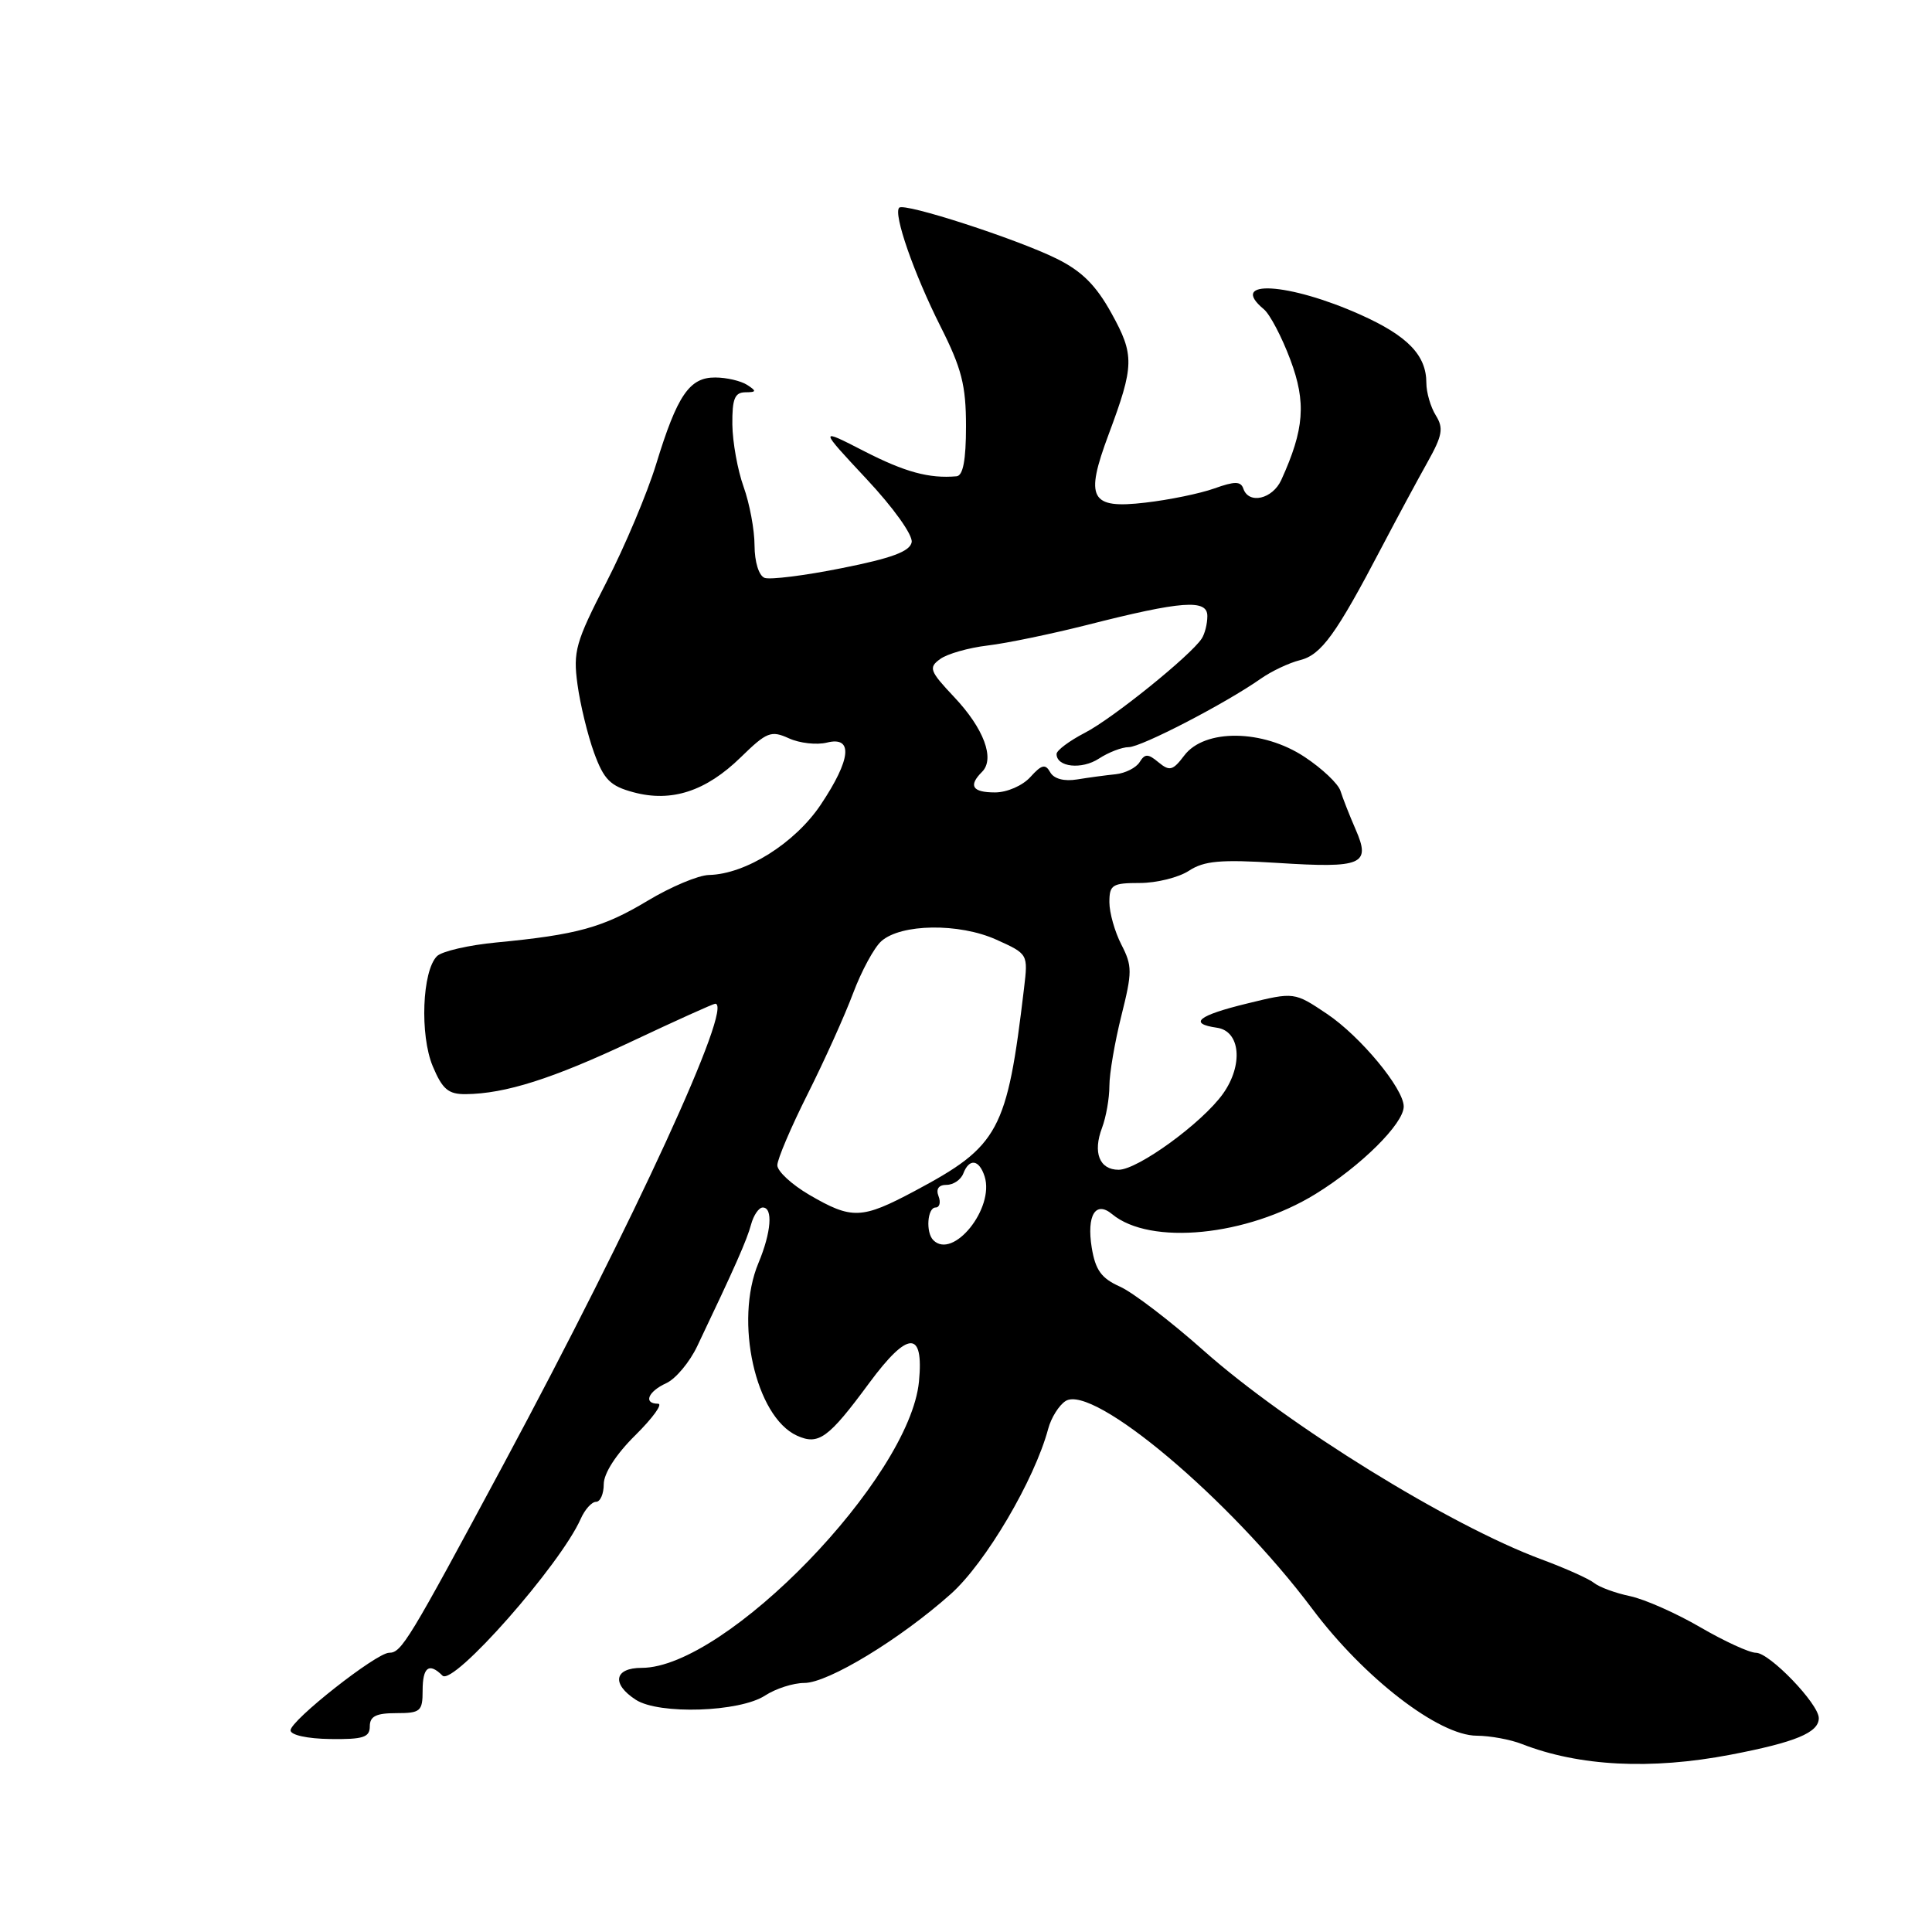 <?xml version="1.0" encoding="UTF-8" standalone="no"?>
<!DOCTYPE svg PUBLIC "-//W3C//DTD SVG 1.1//EN" "http://www.w3.org/Graphics/SVG/1.1/DTD/svg11.dtd" >
<svg xmlns="http://www.w3.org/2000/svg" xmlns:xlink="http://www.w3.org/1999/xlink" version="1.1" viewBox="0 0 256 256">
 <g >
 <path fill="currentColor"
d=" M 229.30 232.51 C 237.91 230.86 241.00 229.58 241.00 227.66 C 241.00 225.78 234.48 219.00 232.67 219.00 C 231.81 219.00 228.50 217.48 225.30 215.62 C 222.11 213.76 217.93 211.91 216.00 211.50 C 214.07 211.10 211.93 210.31 211.24 209.76 C 210.55 209.20 207.40 207.79 204.24 206.62 C 192.12 202.13 170.61 188.84 159.50 178.97 C 155.10 175.06 150.10 171.24 148.39 170.48 C 145.93 169.38 145.15 168.29 144.66 165.32 C 143.97 161.03 145.17 159.06 147.36 160.88 C 152.40 165.07 165.23 163.80 174.30 158.22 C 180.32 154.52 186.00 148.89 186.00 146.62 C 186.00 144.24 180.26 137.32 175.84 134.35 C 171.50 131.44 171.50 131.44 165.25 132.97 C 158.75 134.55 157.40 135.63 161.25 136.18 C 164.36 136.62 164.77 141.11 162.05 144.93 C 159.31 148.78 150.77 155.00 148.22 155.00 C 145.68 155.00 144.78 152.72 146.03 149.43 C 146.56 148.02 147.00 145.53 147.00 143.89 C 147.00 142.25 147.72 138.06 148.59 134.58 C 150.04 128.79 150.04 127.99 148.59 125.17 C 147.72 123.48 147.00 120.95 147.00 119.55 C 147.00 117.24 147.38 117.00 151.04 117.00 C 153.25 117.00 156.18 116.27 157.54 115.38 C 159.56 114.06 161.72 113.87 169.26 114.34 C 180.54 115.06 181.67 114.57 179.63 109.91 C 178.81 108.03 177.91 105.73 177.62 104.80 C 177.33 103.86 175.20 101.84 172.87 100.30 C 167.33 96.63 159.61 96.54 156.92 100.11 C 155.41 102.11 154.98 102.22 153.52 101.02 C 152.12 99.85 151.71 99.85 151.01 100.98 C 150.55 101.73 149.12 102.45 147.84 102.59 C 146.55 102.72 144.25 103.03 142.72 103.28 C 140.99 103.56 139.65 103.20 139.16 102.33 C 138.52 101.19 138.03 101.30 136.53 102.96 C 135.50 104.10 133.44 105.00 131.85 105.00 C 128.83 105.00 128.28 104.12 130.13 102.27 C 131.86 100.54 130.37 96.53 126.43 92.36 C 123.18 88.91 123.01 88.46 124.57 87.33 C 125.50 86.64 128.35 85.83 130.89 85.53 C 133.42 85.23 139.32 84.00 144.00 82.82 C 156.61 79.61 160.00 79.36 159.98 81.64 C 159.98 82.67 159.64 84.00 159.23 84.62 C 157.77 86.86 147.41 95.22 143.75 97.10 C 141.69 98.17 140.00 99.43 140.00 99.91 C 140.00 101.65 143.33 102.01 145.61 100.52 C 146.88 99.69 148.66 99.00 149.56 99.00 C 151.22 99.00 162.39 93.21 167.06 89.93 C 168.47 88.94 170.81 87.83 172.27 87.47 C 175.08 86.76 177.03 84.08 183.09 72.50 C 185.11 68.65 187.83 63.60 189.13 61.28 C 191.13 57.71 191.31 56.74 190.25 55.04 C 189.56 53.93 189.00 52.00 189.00 50.74 C 189.00 47.07 186.53 44.51 180.29 41.71 C 170.74 37.43 162.63 36.96 167.46 40.97 C 168.27 41.64 169.85 44.65 170.98 47.67 C 173.10 53.34 172.83 56.88 169.78 63.59 C 168.62 66.14 165.46 66.86 164.75 64.75 C 164.41 63.76 163.62 63.75 160.91 64.72 C 159.04 65.39 154.92 66.24 151.77 66.60 C 144.46 67.46 143.72 66.08 146.90 57.56 C 150.31 48.42 150.34 47.05 147.27 41.50 C 145.22 37.79 143.34 35.92 140.00 34.27 C 134.72 31.66 119.83 26.83 119.15 27.52 C 118.34 28.33 121.08 36.21 124.61 43.23 C 127.43 48.82 128.00 51.05 128.00 56.48 C 128.00 60.97 127.61 63.03 126.75 63.11 C 123.12 63.43 119.92 62.56 114.50 59.78 C 108.50 56.70 108.50 56.70 114.80 63.45 C 118.39 67.28 120.98 70.91 120.80 71.85 C 120.57 73.07 118.15 73.97 111.55 75.28 C 106.64 76.27 102.03 76.84 101.31 76.57 C 100.55 76.28 99.99 74.46 99.98 72.28 C 99.98 70.20 99.32 66.70 98.53 64.50 C 97.74 62.30 97.07 58.59 97.04 56.25 C 97.01 52.86 97.35 52.00 98.75 51.98 C 100.25 51.97 100.28 51.83 99.00 51.00 C 98.17 50.47 96.27 50.02 94.77 50.02 C 91.36 50.00 89.74 52.36 86.94 61.51 C 85.76 65.36 82.79 72.41 80.33 77.19 C 76.27 85.09 75.92 86.32 76.52 90.69 C 76.88 93.34 77.87 97.41 78.72 99.75 C 80.02 103.31 80.87 104.16 83.94 104.98 C 88.98 106.34 93.54 104.85 98.16 100.34 C 101.60 96.98 102.17 96.76 104.53 97.83 C 105.95 98.48 108.21 98.73 109.56 98.40 C 113.09 97.51 112.78 100.61 108.75 106.63 C 105.34 111.72 98.81 115.83 93.94 115.94 C 92.53 115.97 88.88 117.51 85.82 119.35 C 79.90 122.91 76.46 123.86 65.79 124.88 C 62.10 125.23 58.55 126.05 57.90 126.70 C 55.94 128.66 55.61 137.14 57.34 141.28 C 58.62 144.33 59.40 145.00 61.70 144.98 C 66.96 144.93 73.22 142.94 83.76 137.97 C 89.55 135.24 94.51 133.00 94.77 133.00 C 97.27 133.00 84.12 161.62 66.74 193.99 C 54.10 217.52 53.20 219.00 51.56 219.00 C 49.88 219.00 38.50 227.96 38.50 229.28 C 38.50 229.90 40.72 230.39 43.75 230.43 C 48.12 230.49 49.00 230.21 49.00 228.75 C 49.00 227.42 49.83 227.00 52.50 227.00 C 55.72 227.00 56.00 226.76 56.00 224.00 C 56.00 220.90 56.85 220.25 58.63 222.03 C 60.05 223.45 74.26 207.34 76.95 201.25 C 77.50 200.01 78.41 199.00 78.98 199.00 C 79.54 199.00 80.00 197.95 80.00 196.66 C 80.00 195.23 81.64 192.68 84.20 190.16 C 86.51 187.87 87.86 186.00 87.20 186.00 C 85.21 186.00 85.85 184.39 88.28 183.28 C 89.53 182.71 91.38 180.50 92.39 178.37 C 97.41 167.84 98.97 164.31 99.52 162.25 C 99.86 161.01 100.55 160.00 101.07 160.00 C 102.45 160.00 102.20 163.28 100.50 167.35 C 97.28 175.05 100.10 187.72 105.60 190.23 C 108.47 191.53 109.76 190.60 115.18 183.25 C 120.32 176.30 122.42 176.23 121.77 183.05 C 120.54 195.84 96.18 221.00 85.03 221.00 C 81.39 221.00 80.99 223.12 84.25 225.23 C 87.32 227.22 98.03 226.87 101.39 224.66 C 102.79 223.75 105.12 223.00 106.58 223.00 C 109.73 223.00 119.29 217.19 126.00 211.20 C 130.60 207.09 137.07 196.11 138.89 189.33 C 139.28 187.86 140.32 186.20 141.20 185.64 C 144.84 183.35 163.01 198.66 173.89 213.19 C 180.75 222.35 190.65 229.98 195.68 229.99 C 197.44 230.00 200.14 230.49 201.68 231.10 C 209.26 234.05 218.73 234.53 229.30 232.51 Z  M 123.67 164.33 C 122.64 163.31 122.88 160.00 123.97 160.00 C 124.50 160.00 124.68 159.32 124.36 158.50 C 123.99 157.54 124.38 157.00 125.42 157.00 C 126.33 157.00 127.32 156.32 127.64 155.50 C 128.43 153.44 129.74 153.62 130.47 155.89 C 131.80 160.11 126.29 166.95 123.67 164.33 Z  M 107.25 158.33 C 104.91 156.96 103.00 155.20 103.00 154.40 C 103.00 153.61 104.81 149.36 107.02 144.96 C 109.23 140.56 111.94 134.55 113.04 131.61 C 114.14 128.68 115.82 125.57 116.77 124.72 C 119.37 122.39 127.08 122.28 132.02 124.51 C 136.23 126.41 136.23 126.41 135.69 130.95 C 133.44 149.91 132.39 151.85 121.21 157.81 C 114.17 161.56 112.89 161.61 107.25 158.33 Z "/>
</g>
</svg>
